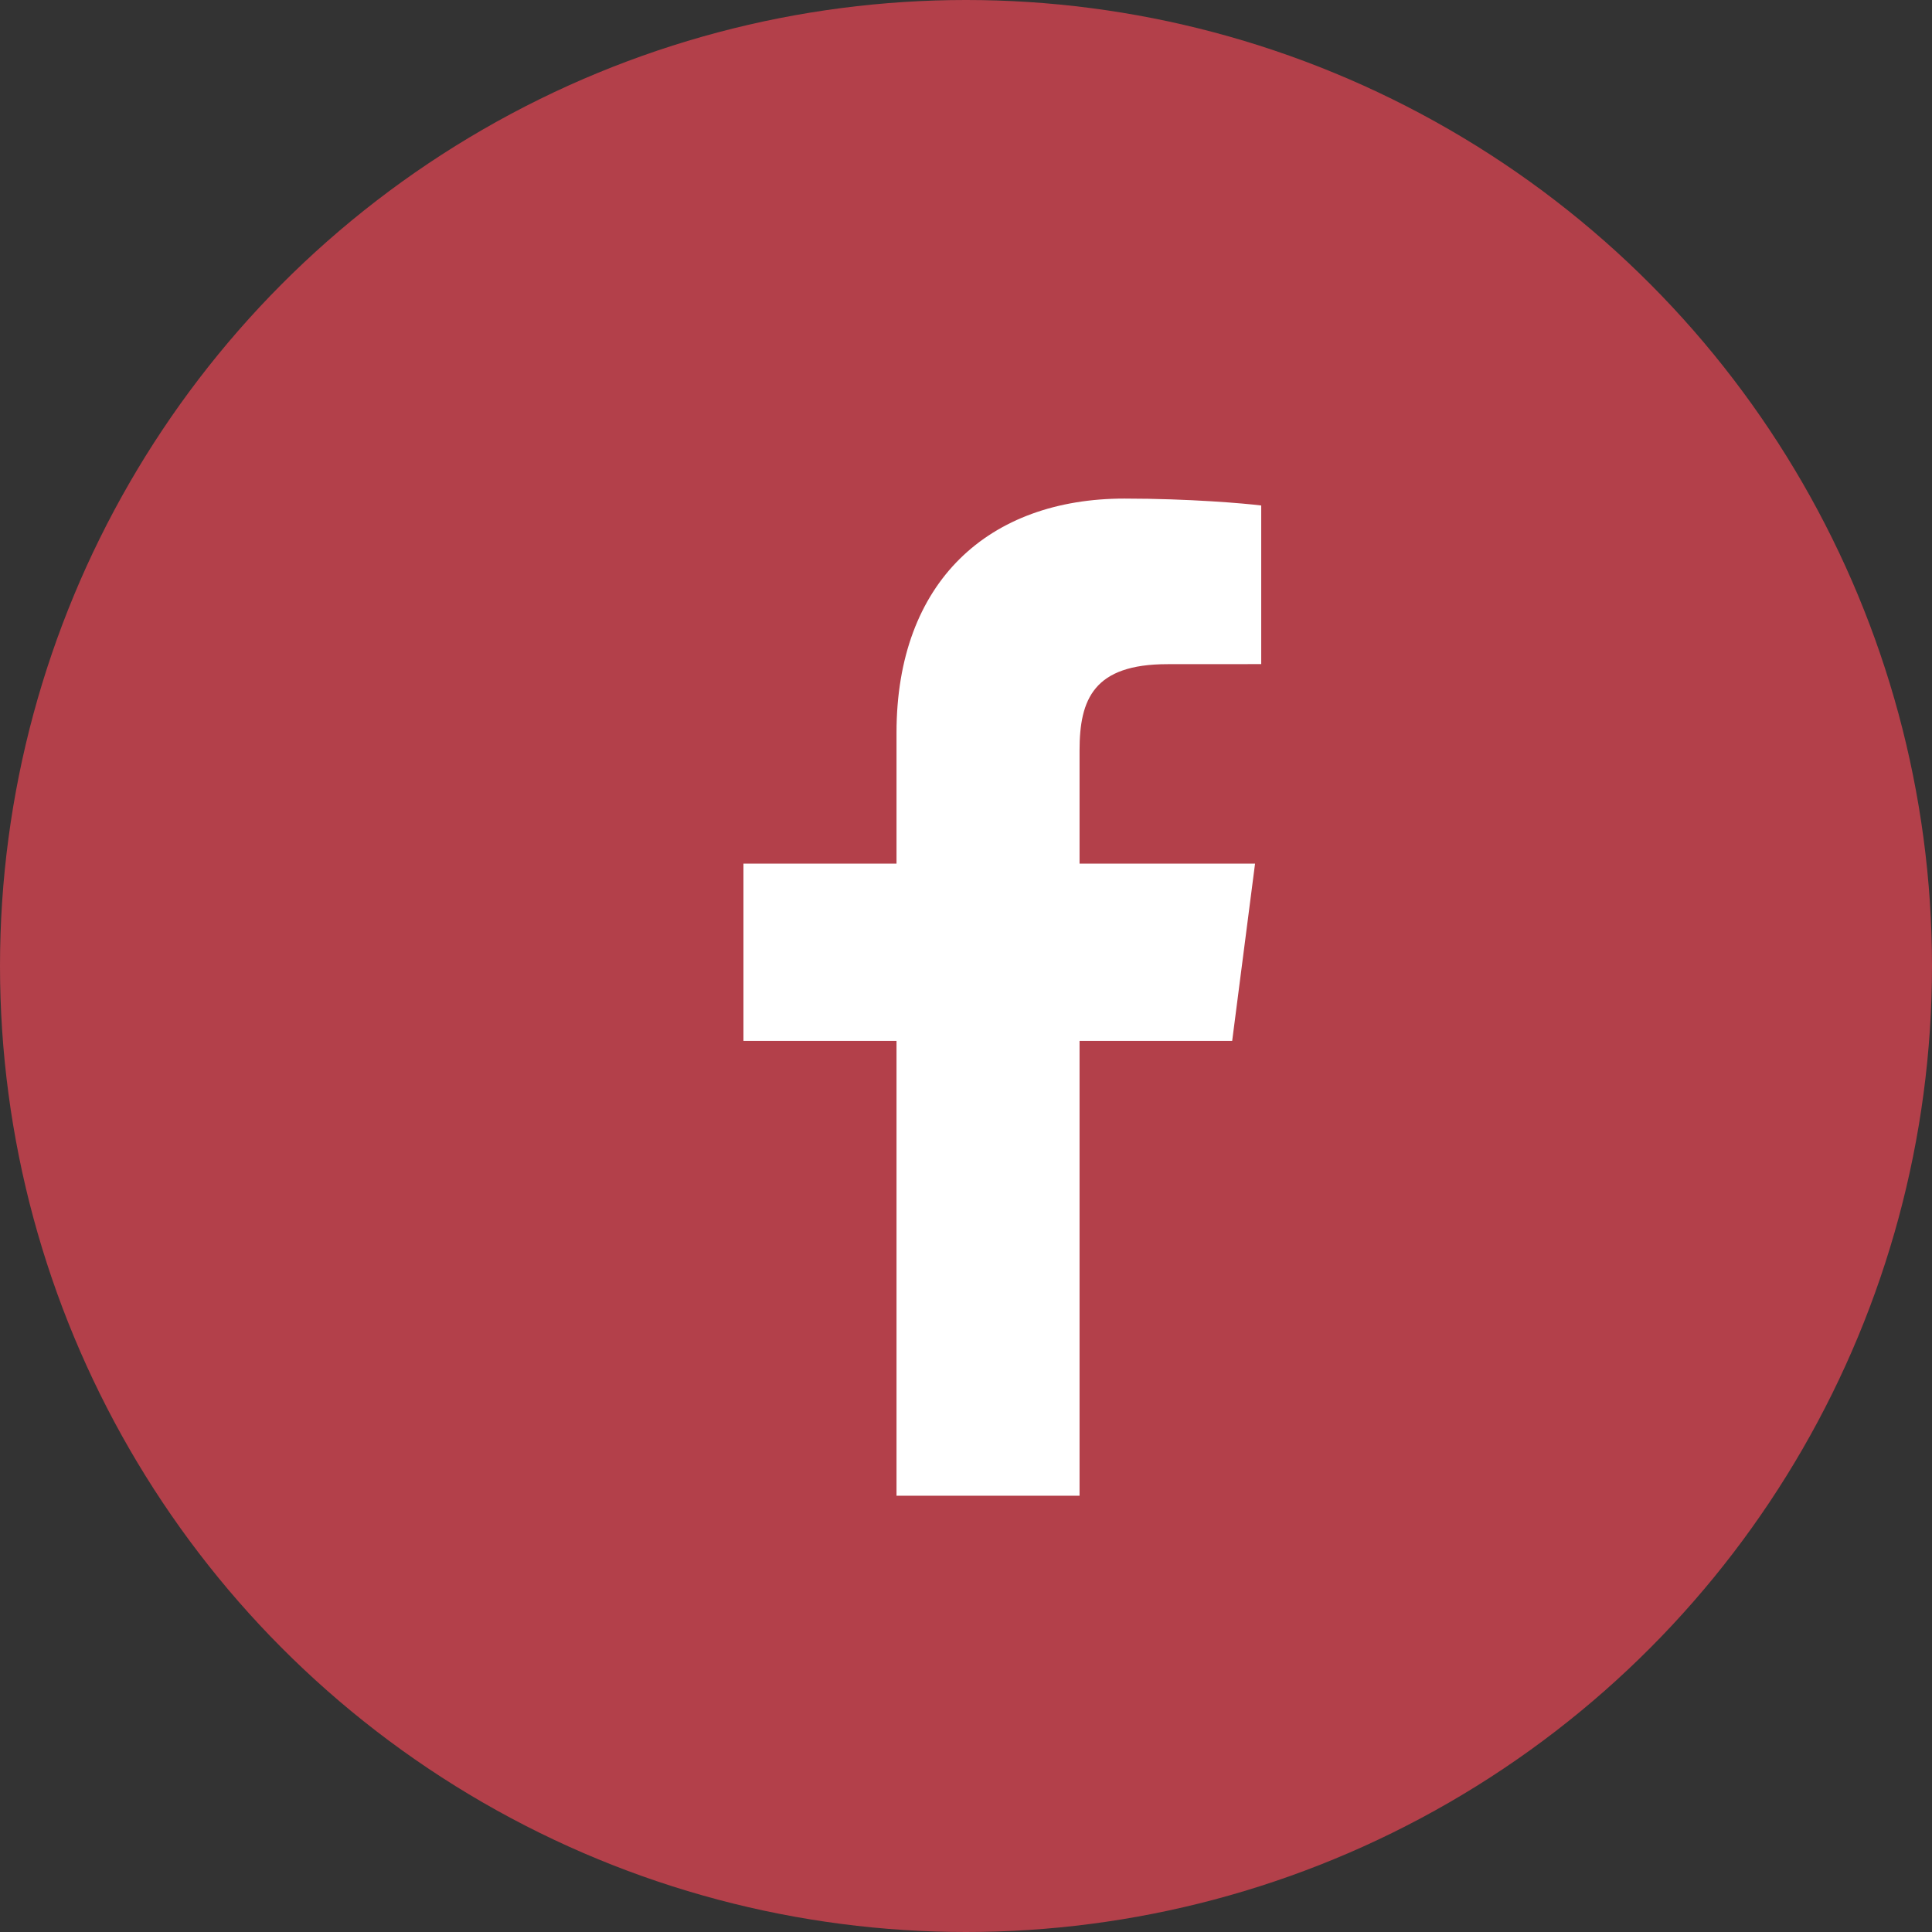 <svg width="31" height="31" viewBox="0 0 31 31" fill="none" xmlns="http://www.w3.org/2000/svg">
<rect x="0" y="0" width="31" height="31" fill="#333333" stroke="none"/>
<circle cx="15.5" cy="15.5" r="15.5" fill="#B3404A"/>
<path d="M17.322 24V16.702H19.771L20.138 13.857H17.322V12.041C17.322 11.218 17.55 10.657 18.732 10.657L20.237 10.656V8.111C19.977 8.078 19.083 8 18.043 8C15.872 8 14.385 9.326 14.385 11.759V13.857H11.929V16.702H14.385V24H17.322Z" fill="white"/>
</svg>

